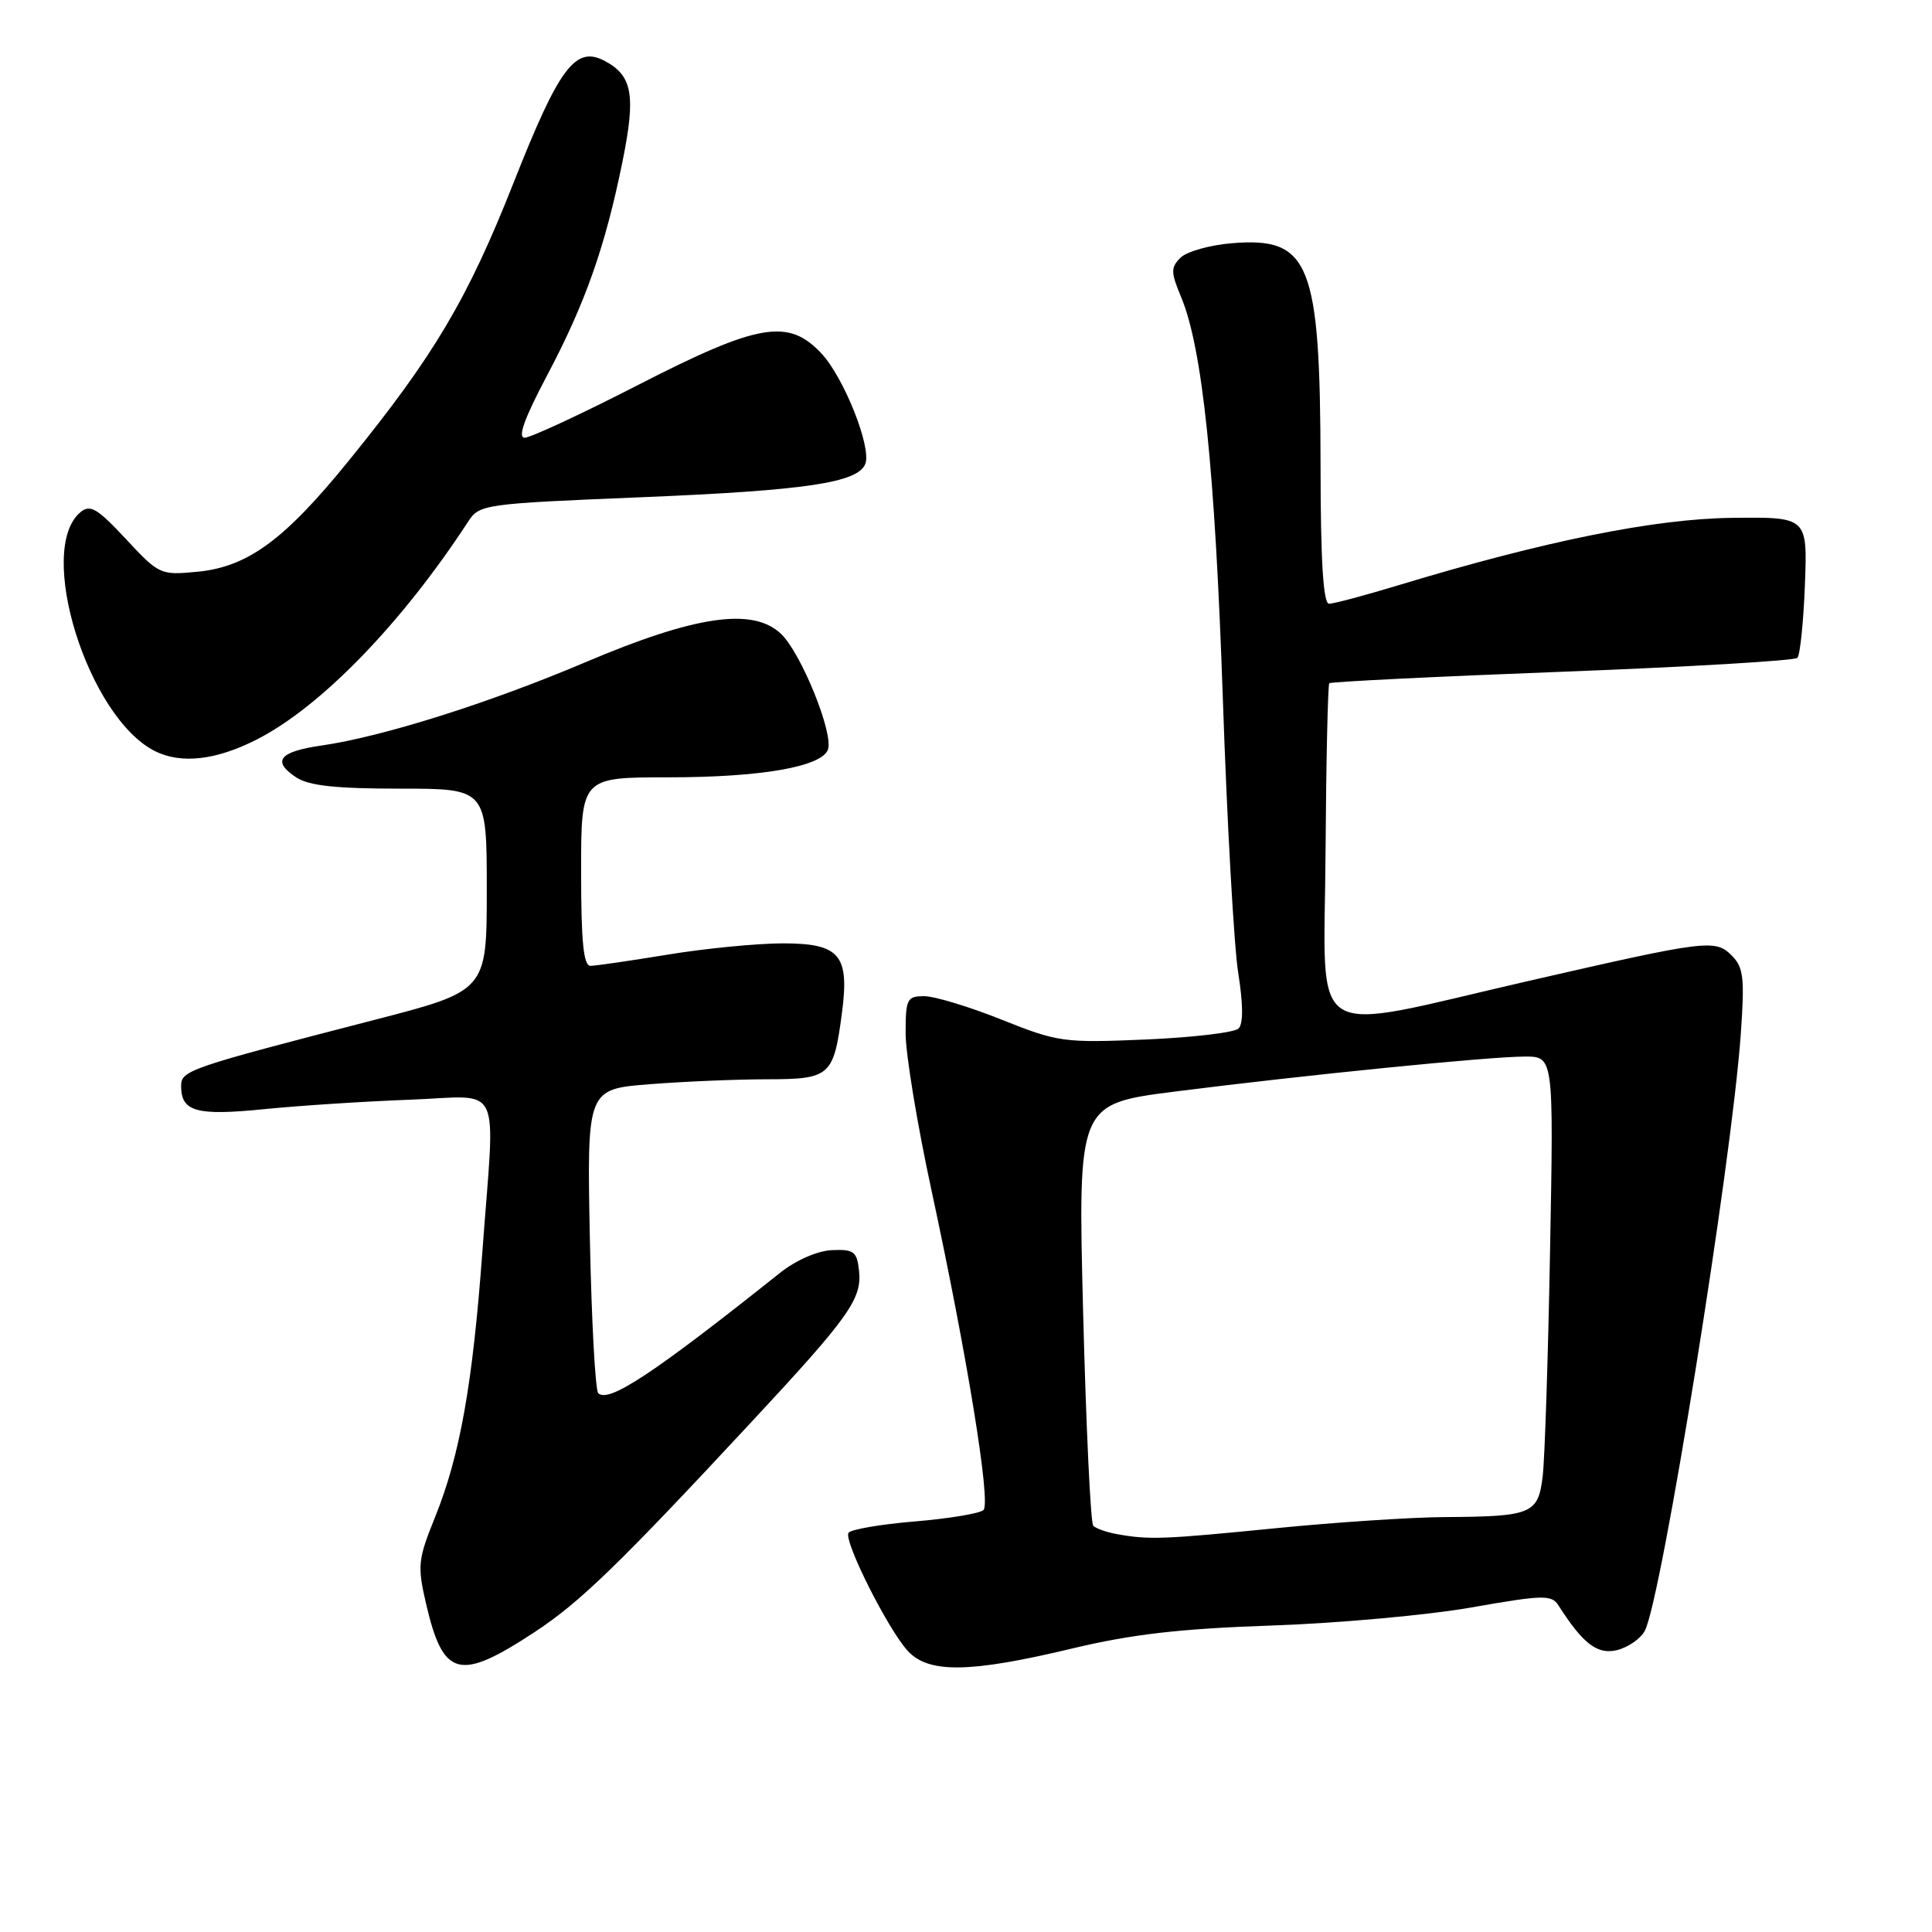 <?xml version="1.0" encoding="UTF-8" standalone="no"?>
<!DOCTYPE svg PUBLIC "-//W3C//DTD SVG 1.1//EN" "http://www.w3.org/Graphics/SVG/1.1/DTD/svg11.dtd" >
<svg xmlns="http://www.w3.org/2000/svg" xmlns:xlink="http://www.w3.org/1999/xlink" version="1.1" viewBox="0 0 256 256">
 <g >
 <path fill="currentColor"
d=" M 70.93 216.20 C 76.88 212.28 82.01 207.31 99.58 188.41 C 112.59 174.43 114.25 172.08 113.82 168.31 C 113.54 165.83 113.12 165.52 110.23 165.65 C 108.30 165.74 105.47 166.98 103.37 168.65 C 86.64 181.98 80.63 185.96 79.27 184.60 C 78.88 184.21 78.38 174.98 78.16 164.10 C 77.77 144.31 77.77 144.31 86.14 143.66 C 90.74 143.30 97.75 143.01 101.71 143.01 C 109.98 143.00 110.46 142.58 111.55 134.31 C 112.59 126.52 111.30 125.00 103.71 125.00 C 100.30 125.01 93.45 125.67 88.50 126.49 C 83.55 127.30 78.94 127.97 78.25 127.98 C 77.32 128.00 77.00 124.84 77.00 115.50 C 77.00 103.00 77.00 103.00 88.56 103.00 C 100.82 103.00 108.83 101.61 109.70 99.34 C 110.50 97.24 106.14 86.48 103.47 83.97 C 99.73 80.45 92.11 81.57 77.50 87.78 C 64.76 93.18 50.69 97.62 42.58 98.79 C 36.98 99.60 35.99 100.85 39.25 103.01 C 40.92 104.11 44.48 104.50 53.00 104.50 C 64.50 104.50 64.50 104.50 64.50 117.90 C 64.50 131.30 64.50 131.30 49.50 135.17 C 24.90 141.53 24.00 141.84 24.00 143.91 C 24.00 147.31 26.03 147.87 35.00 146.97 C 39.67 146.50 48.34 145.94 54.25 145.72 C 66.81 145.26 65.61 142.78 63.92 165.81 C 62.63 183.41 60.95 192.84 57.66 201.00 C 55.37 206.66 55.29 207.46 56.46 212.53 C 58.74 222.30 60.85 222.84 70.93 216.20 Z  M 142.00 218.45 C 149.98 216.54 156.33 215.81 168.50 215.39 C 177.30 215.09 189.22 214.01 195.00 212.99 C 204.50 211.32 205.59 211.30 206.50 212.72 C 209.76 217.83 211.68 219.30 214.30 218.64 C 215.75 218.27 217.39 217.13 217.94 216.10 C 220.15 211.98 229.44 154.25 230.66 137.06 C 231.19 129.54 231.03 128.18 229.46 126.61 C 227.28 124.42 226.17 124.56 202.50 129.99 C 172.62 136.85 175.48 138.65 175.64 113.04 C 175.72 100.85 175.95 90.72 176.14 90.53 C 176.34 90.34 190.22 89.65 207.00 89.01 C 223.78 88.37 237.80 87.54 238.16 87.17 C 238.52 86.80 238.97 82.45 239.16 77.50 C 239.50 68.50 239.50 68.50 229.50 68.62 C 219.27 68.73 204.55 71.71 185.36 77.53 C 180.88 78.89 176.71 80.00 176.11 80.00 C 175.34 80.00 174.99 74.40 174.98 61.75 C 174.94 34.77 173.58 31.37 163.21 32.23 C 160.29 32.47 157.23 33.34 156.42 34.15 C 155.12 35.45 155.13 36.07 156.50 39.35 C 159.33 46.12 160.99 62.11 162.03 92.50 C 162.59 109.00 163.51 125.38 164.07 128.91 C 164.73 133.06 164.75 135.65 164.12 136.28 C 163.58 136.82 158.05 137.47 151.82 137.74 C 140.94 138.20 140.20 138.10 132.72 135.11 C 128.45 133.40 123.83 132.00 122.47 132.00 C 120.18 132.00 120.00 132.35 120.00 136.94 C 120.00 139.66 121.54 149.00 123.42 157.69 C 128.12 179.46 131.32 199.08 130.32 200.08 C 129.86 200.54 125.76 201.22 121.21 201.60 C 116.66 201.98 112.71 202.66 112.43 203.11 C 111.77 204.18 117.64 215.87 120.28 218.75 C 123.05 221.76 128.49 221.68 142.00 218.45 Z  M 34.02 97.99 C 42.52 93.66 53.24 82.60 62.03 69.12 C 63.53 66.82 64.06 66.75 84.91 65.89 C 106.83 64.99 113.69 63.96 114.66 61.46 C 115.50 59.26 111.83 50.04 108.85 46.84 C 104.47 42.15 100.50 42.83 84.57 51.00 C 77.07 54.85 70.29 58.00 69.52 58.00 C 68.56 58.00 69.49 55.42 72.49 49.75 C 77.58 40.13 80.20 32.67 82.50 21.33 C 84.26 12.63 83.80 10.03 80.16 8.09 C 76.26 6.00 74.12 8.85 68.08 24.14 C 61.98 39.60 57.55 47.07 46.25 61.00 C 37.70 71.55 32.83 75.12 26.15 75.76 C 21.26 76.23 21.08 76.15 16.68 71.42 C 12.90 67.36 11.95 66.80 10.67 67.86 C 4.72 72.80 11.61 95.01 20.50 99.51 C 23.98 101.27 28.62 100.74 34.02 97.99 Z  M 148.00 203.28 C 146.62 203.03 145.21 202.53 144.86 202.17 C 144.51 201.80 143.91 189.08 143.52 173.89 C 142.82 146.28 142.82 146.28 155.66 144.64 C 172.78 142.46 197.34 140.00 202.06 140.00 C 205.87 140.00 205.87 140.00 205.39 165.75 C 205.13 179.91 204.69 193.37 204.41 195.65 C 203.81 200.60 202.96 200.95 191.50 201.02 C 187.10 201.04 176.97 201.71 169.00 202.50 C 154.10 203.98 152.29 204.05 148.00 203.28 Z "/>
</g>
</svg>